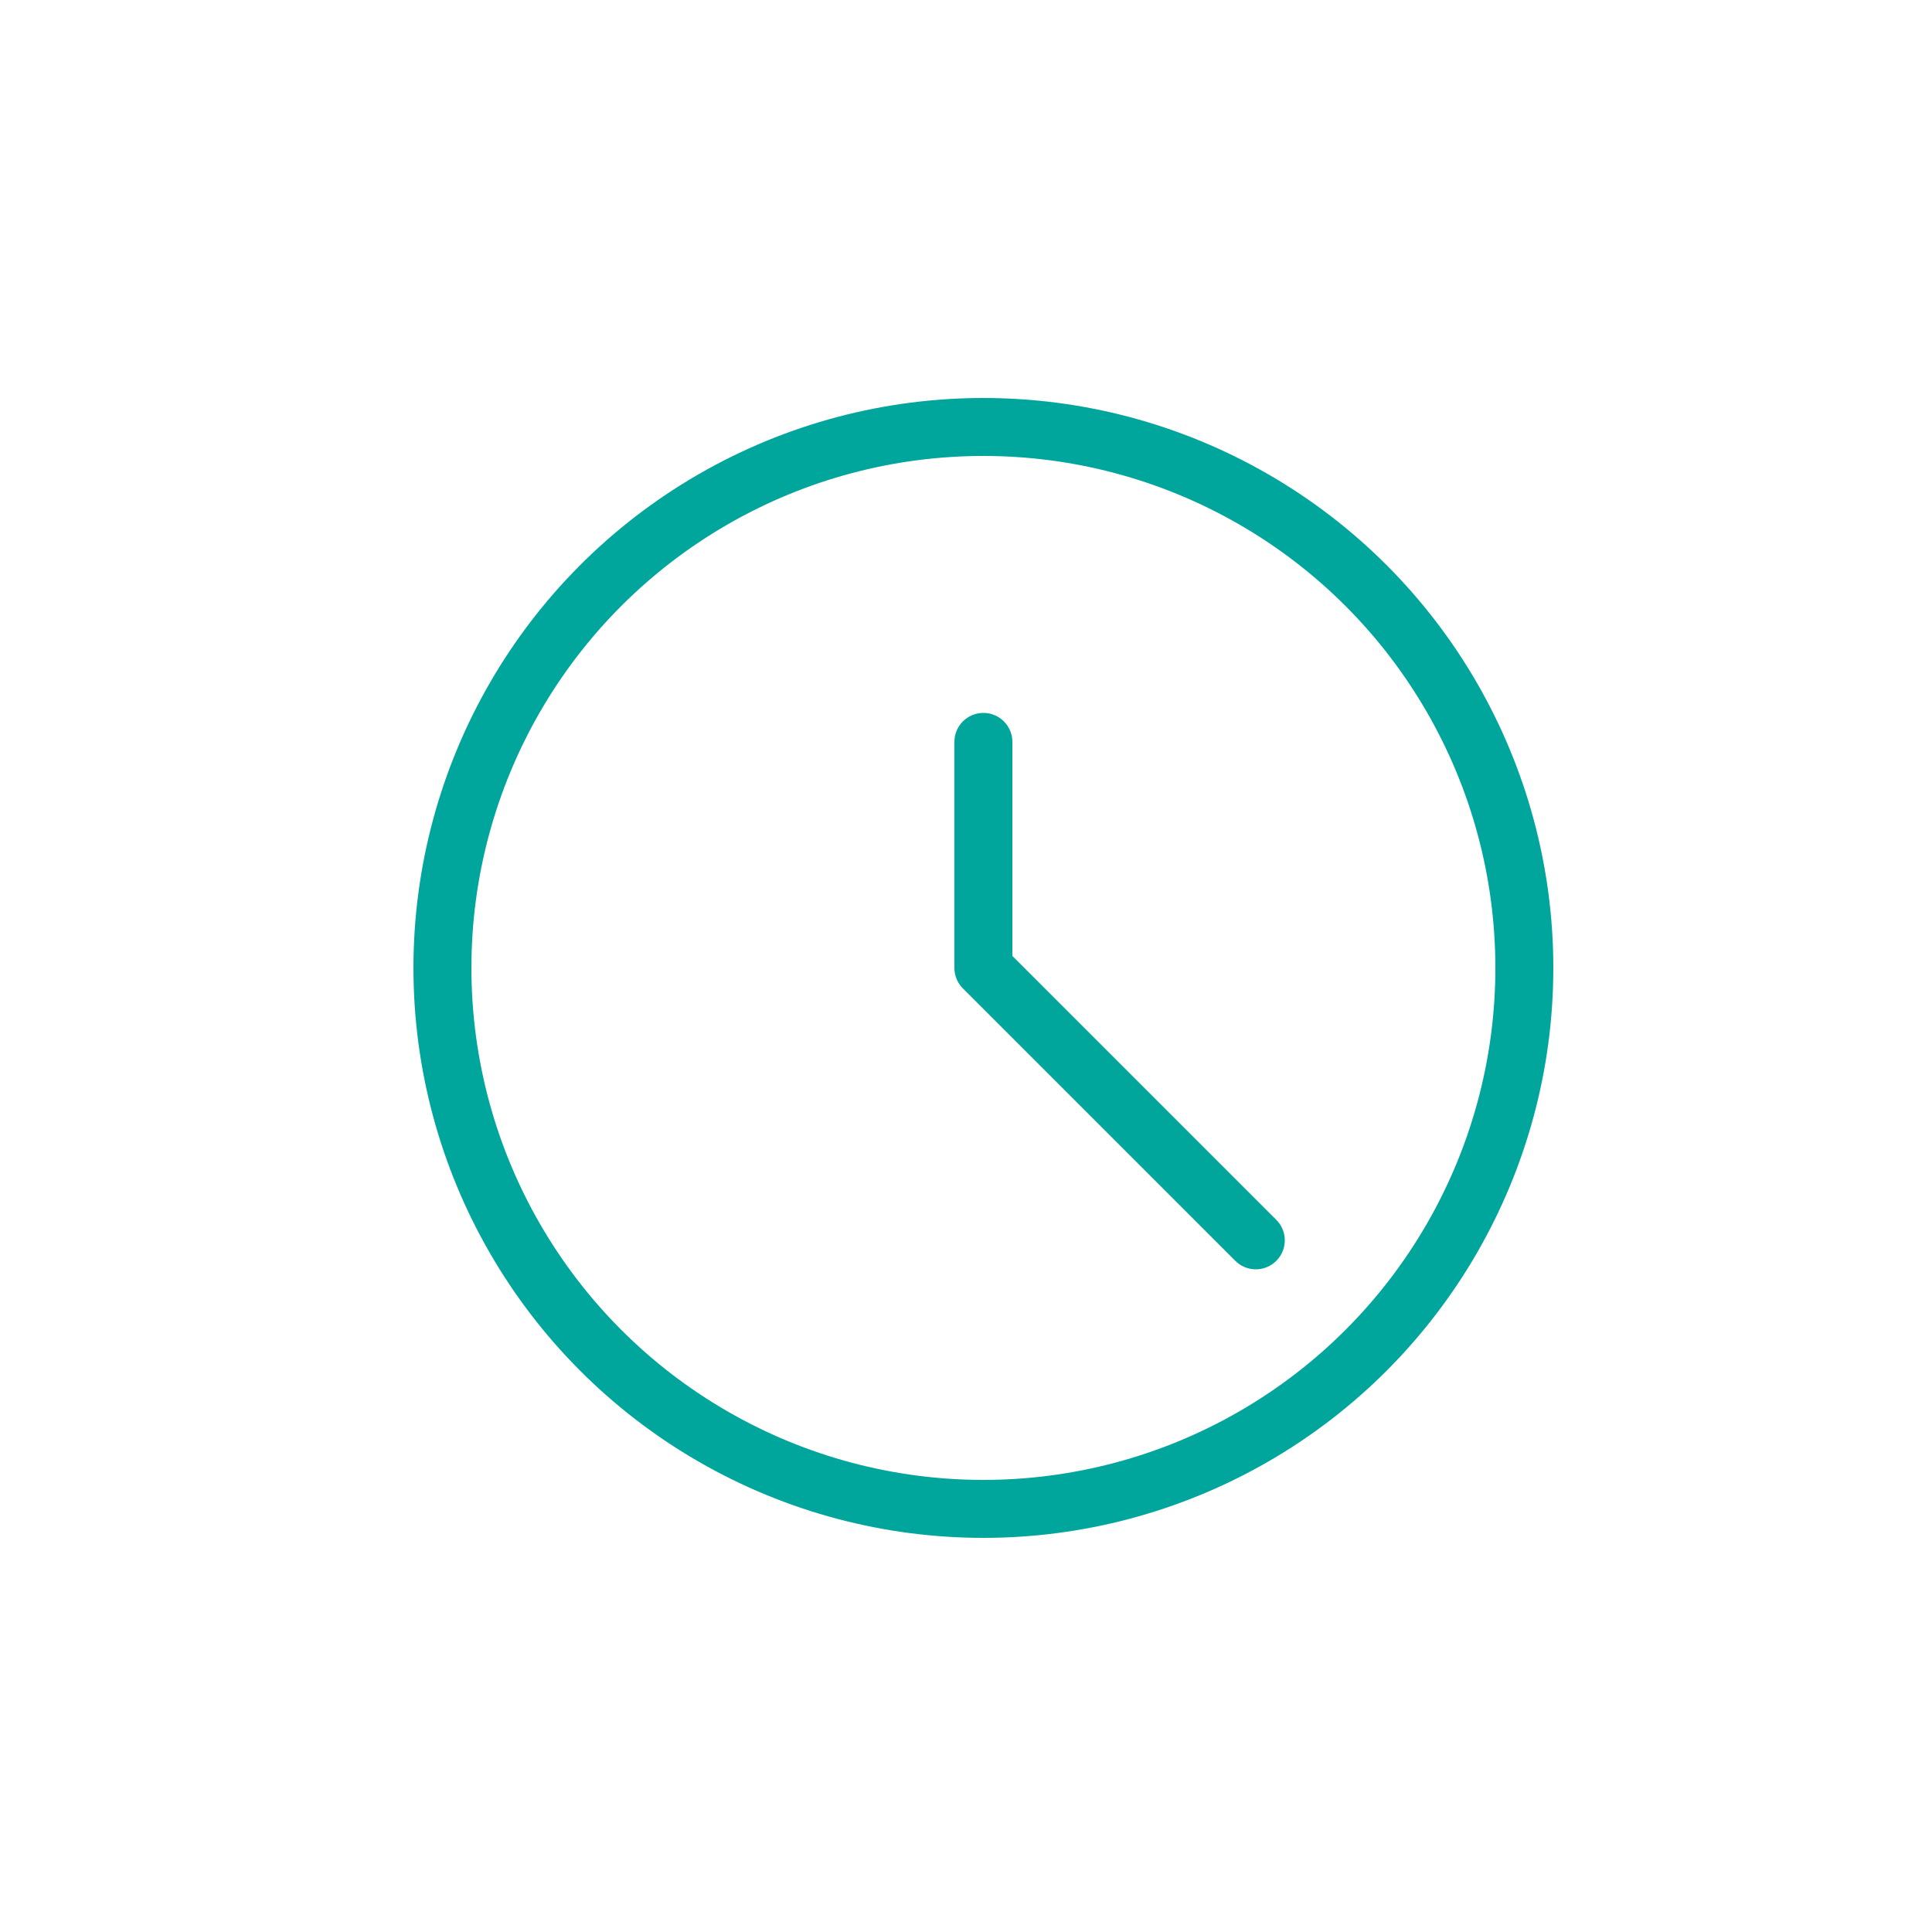 <?xml version="1.0" encoding="utf-8"?><svg xmlns="http://www.w3.org/2000/svg" baseProfile="tiny" width="100" height="100" fill="none" stroke="#00a69c" stroke-width="3" stroke-linejoin="round" xmlns:v="https://vecta.io/nano"><circle cx="50.9" cy="50.1" r="28"/><path stroke-linecap="round" stroke-miterlimit="10" d="M50.9 38.4v11.7L65 64.2"/></svg>